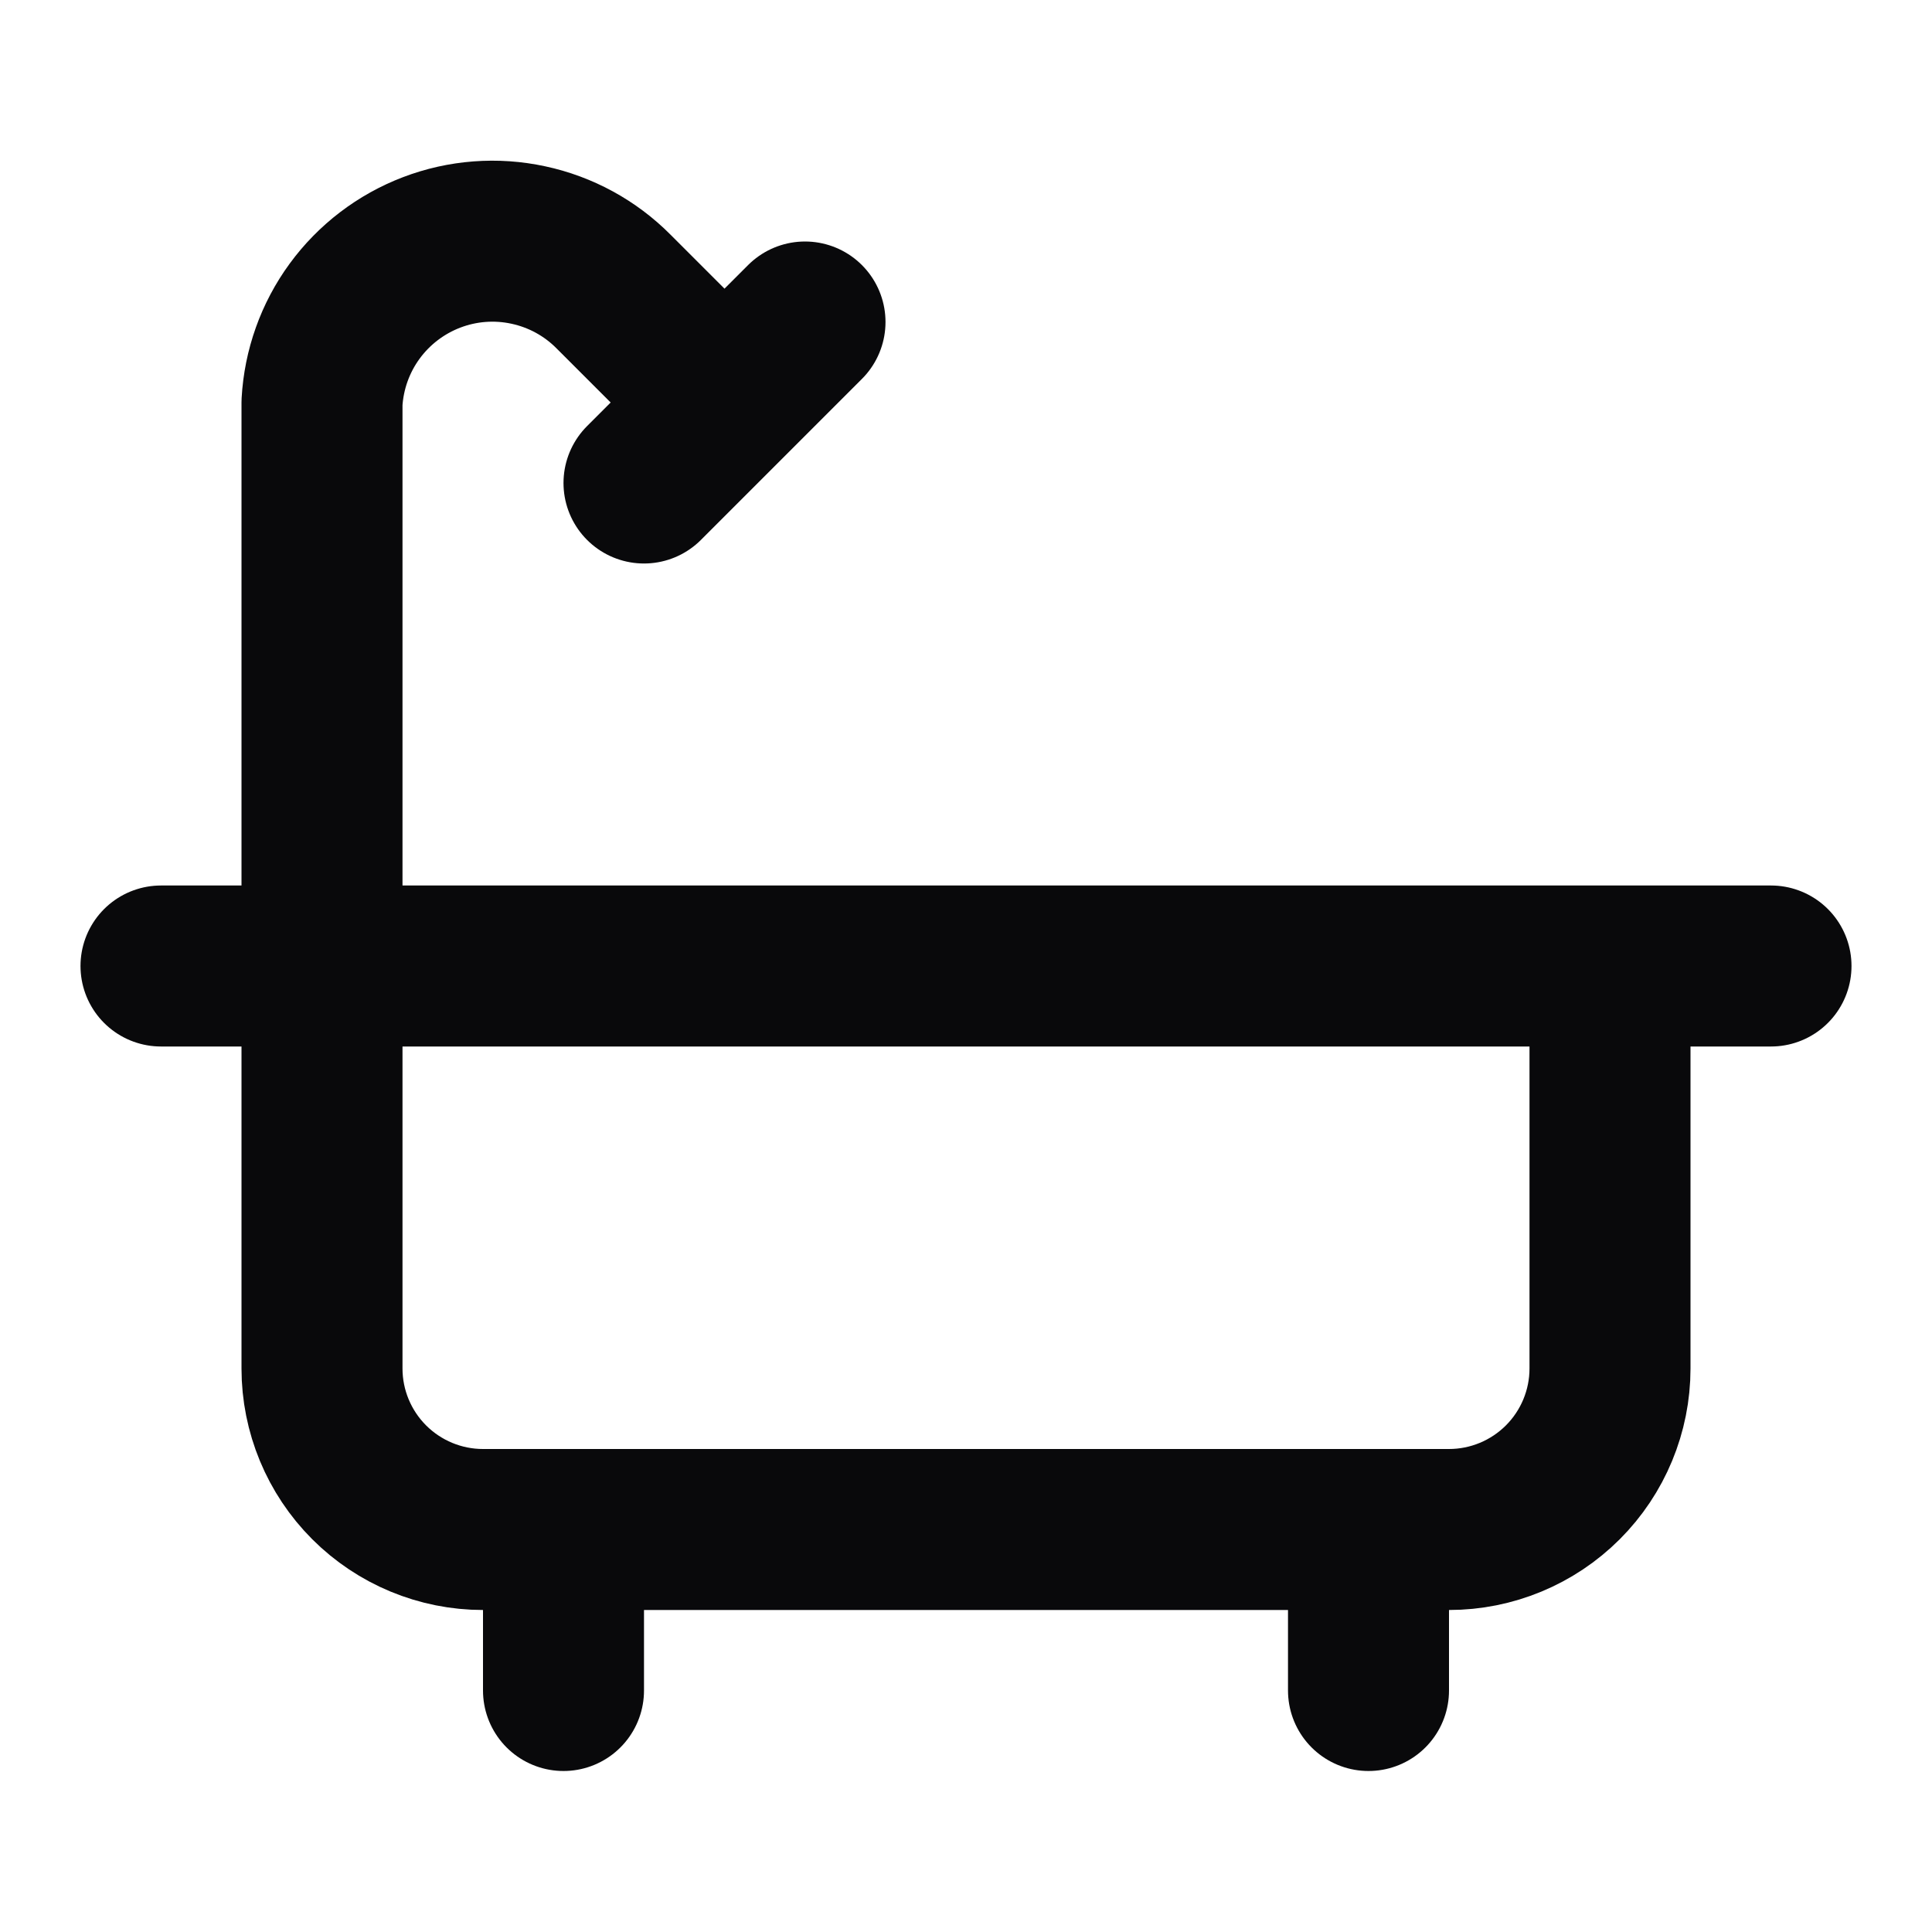 <svg width="24" height="24" viewBox="0 0 24 24" fill="none" xmlns="http://www.w3.org/2000/svg">
<path d="M10 4L8 6M17 19V21M2 12H22M7 19V21M9 5L7.621 3.621C7.332 3.33 6.965 3.13 6.564 3.044C6.163 2.957 5.746 2.989 5.363 3.135C4.98 3.281 4.647 3.535 4.405 3.866C4.163 4.197 4.023 4.591 4 5V17C4 17.53 4.211 18.039 4.586 18.414C4.961 18.789 5.47 19 6 19H18C18.53 19 19.039 18.789 19.414 18.414C19.789 18.039 20 17.53 20 17V12" stroke="#09090B" stroke-width="2" stroke-linecap="round" stroke-linejoin="round"/>
</svg>
